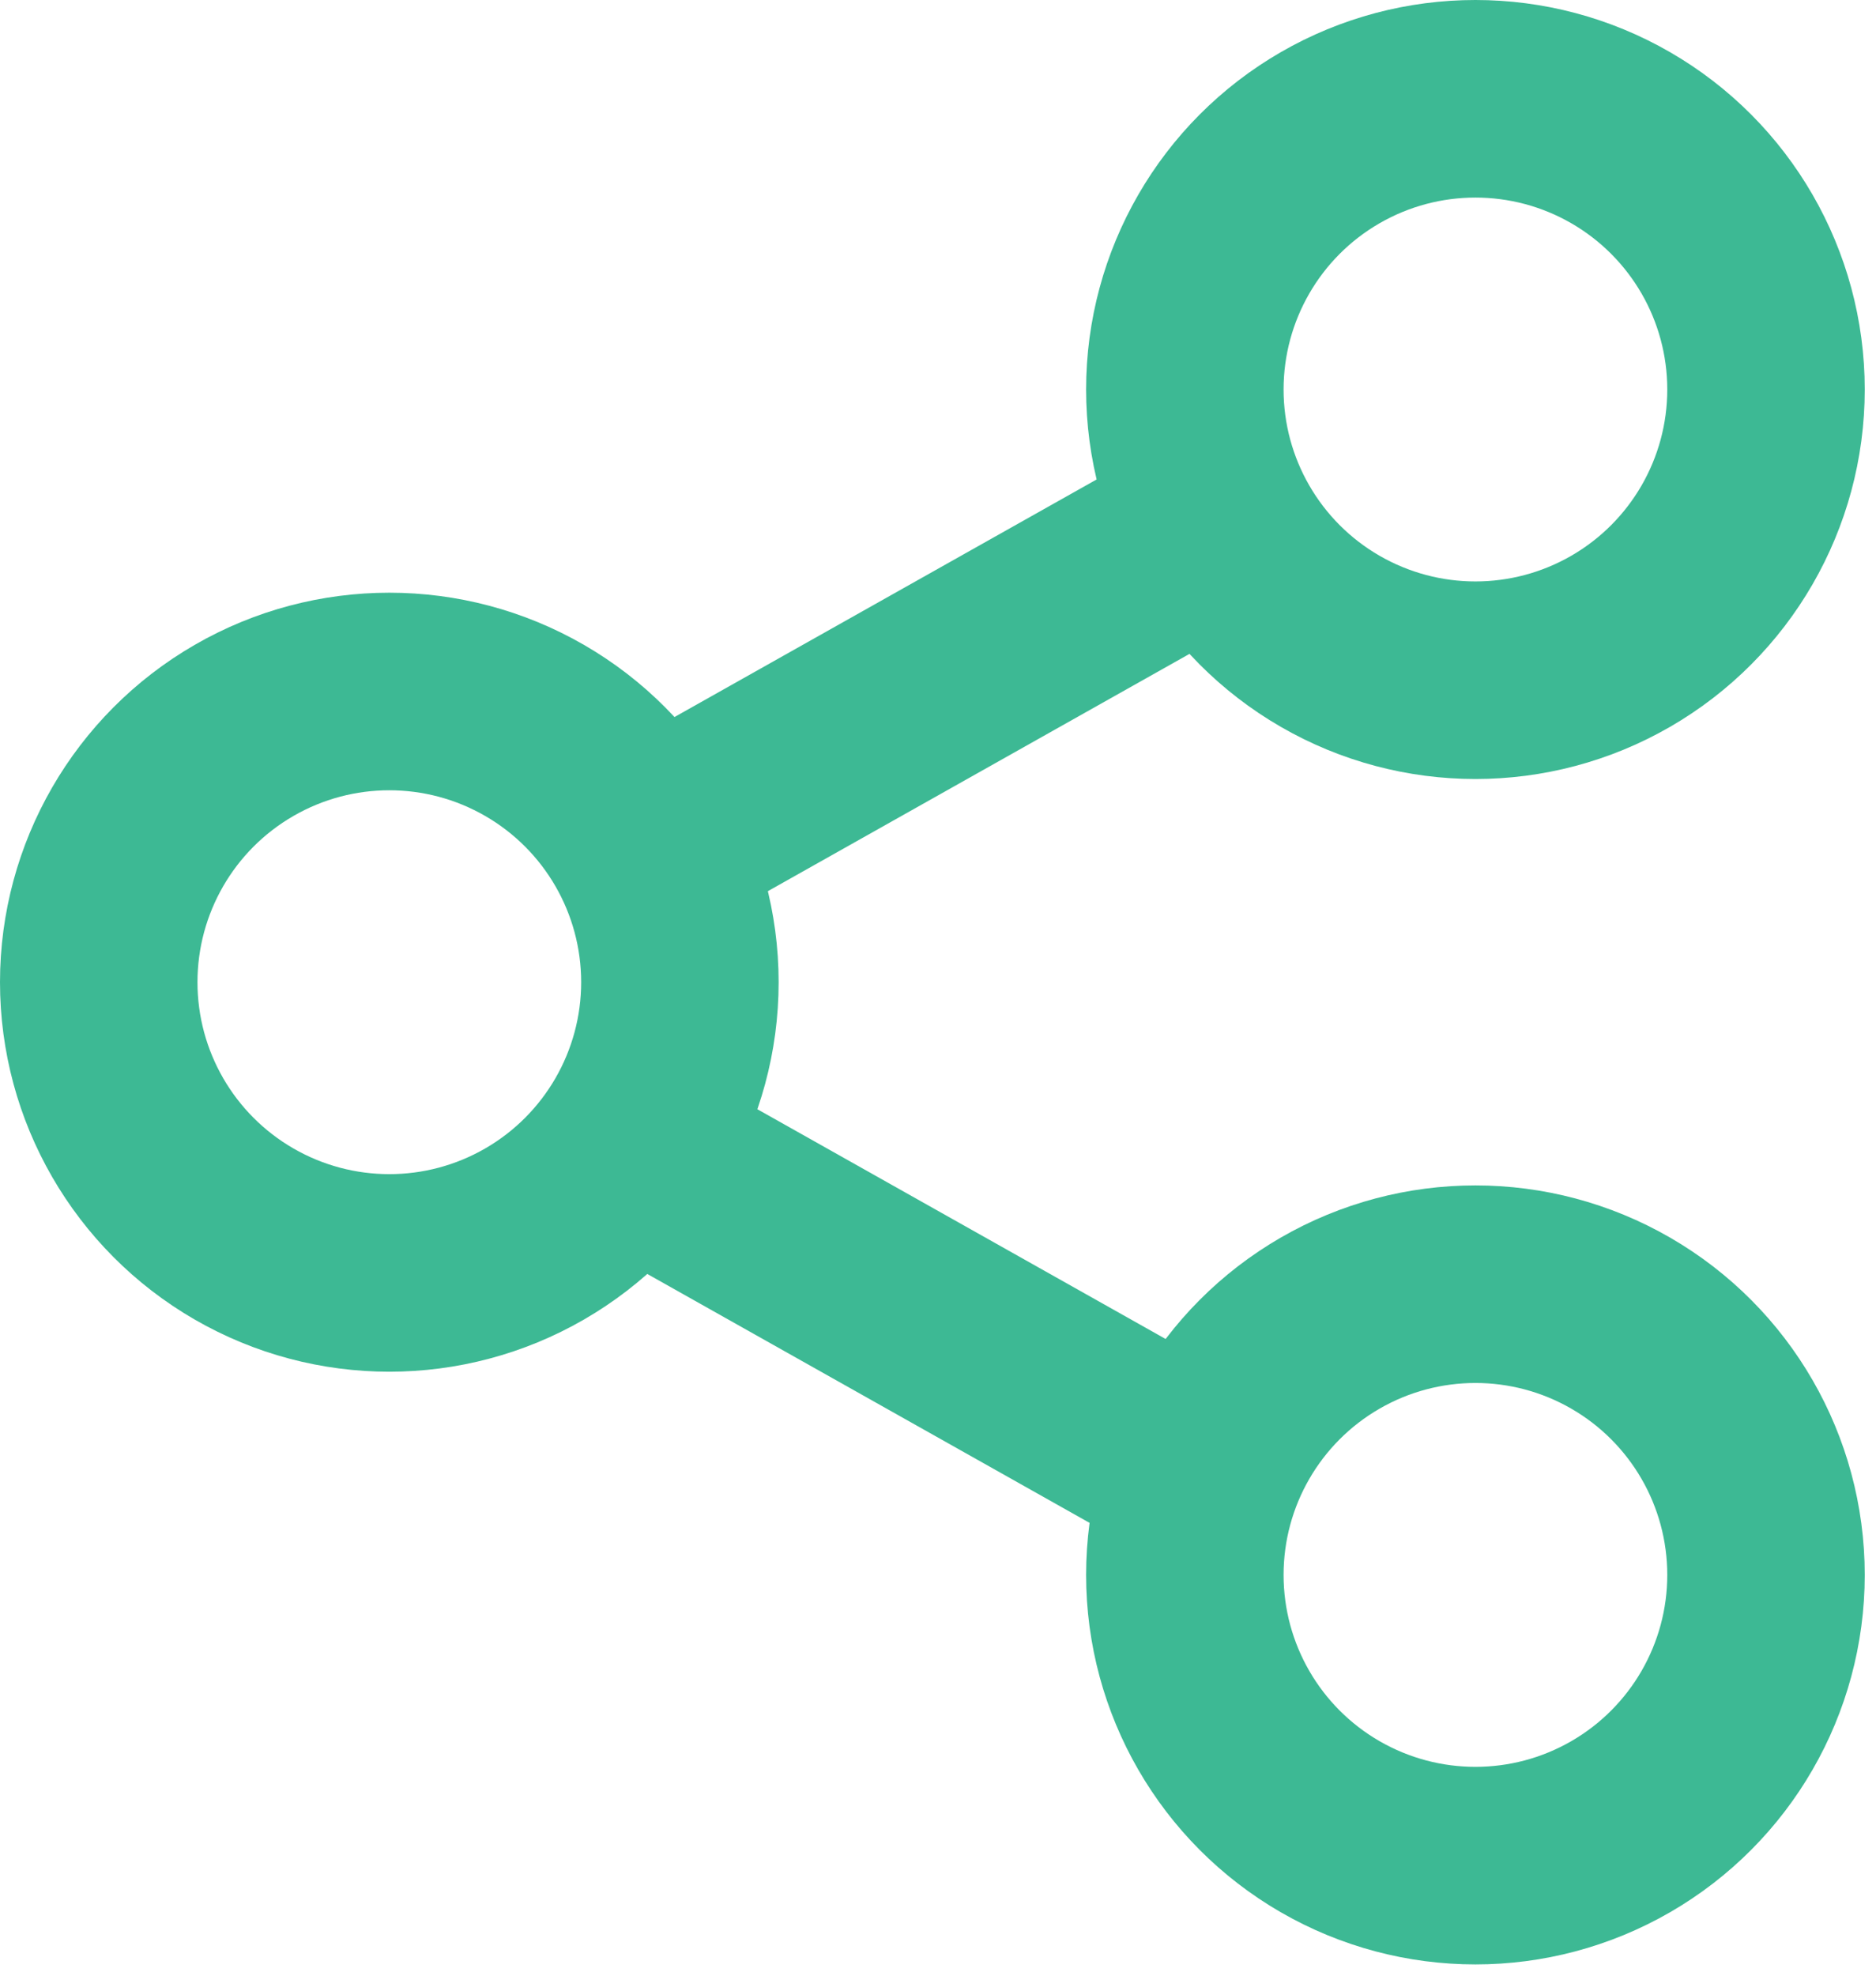 <?xml version="1.0" encoding="UTF-8"?>
<svg viewBox="0 0 19 20" version="1.1" xmlns="http://www.w3.org/2000/svg" xmlns:xlink="http://www.w3.org/1999/xlink">
    <!-- Generator: Sketch 51 (57462) - http://www.bohemiancoding.com/sketch -->
    <title>Group 7</title>
    <desc>Created with Sketch.</desc>
    <defs></defs>
    <g id="Page-2" stroke="none" stroke-width="1" fill="none" fill-rule="evenodd">
        <g id="Annotations" transform="translate(-3576, -1554)">
            <rect fill="#FFFFFF" x="0" y="0" width="4815" height="6943"></rect>
            <g id="Group-7" transform="translate(3577, 1555)" stroke="#3DB994" stroke-width="2">
                <circle id="Oval" cx="13.943" cy="2.943" r="2.943"></circle>
                <circle id="Oval-Copy-2" cx="2.943" cy="8.943" r="2.943"></circle>
                <circle id="Oval-Copy-3" cx="13.943" cy="14.943" r="2.943"></circle>
                <path d="M11.886,4 L6,7.311" id="Path-2"></path>
                <path d="M11.886,11 L6,14.311" id="Path-2-Copy" transform="translate(8.943, 12.655) scale(1, -1) translate(-8.943, -12.655) "></path>
            </g>
        </g>
    </g>
</svg>